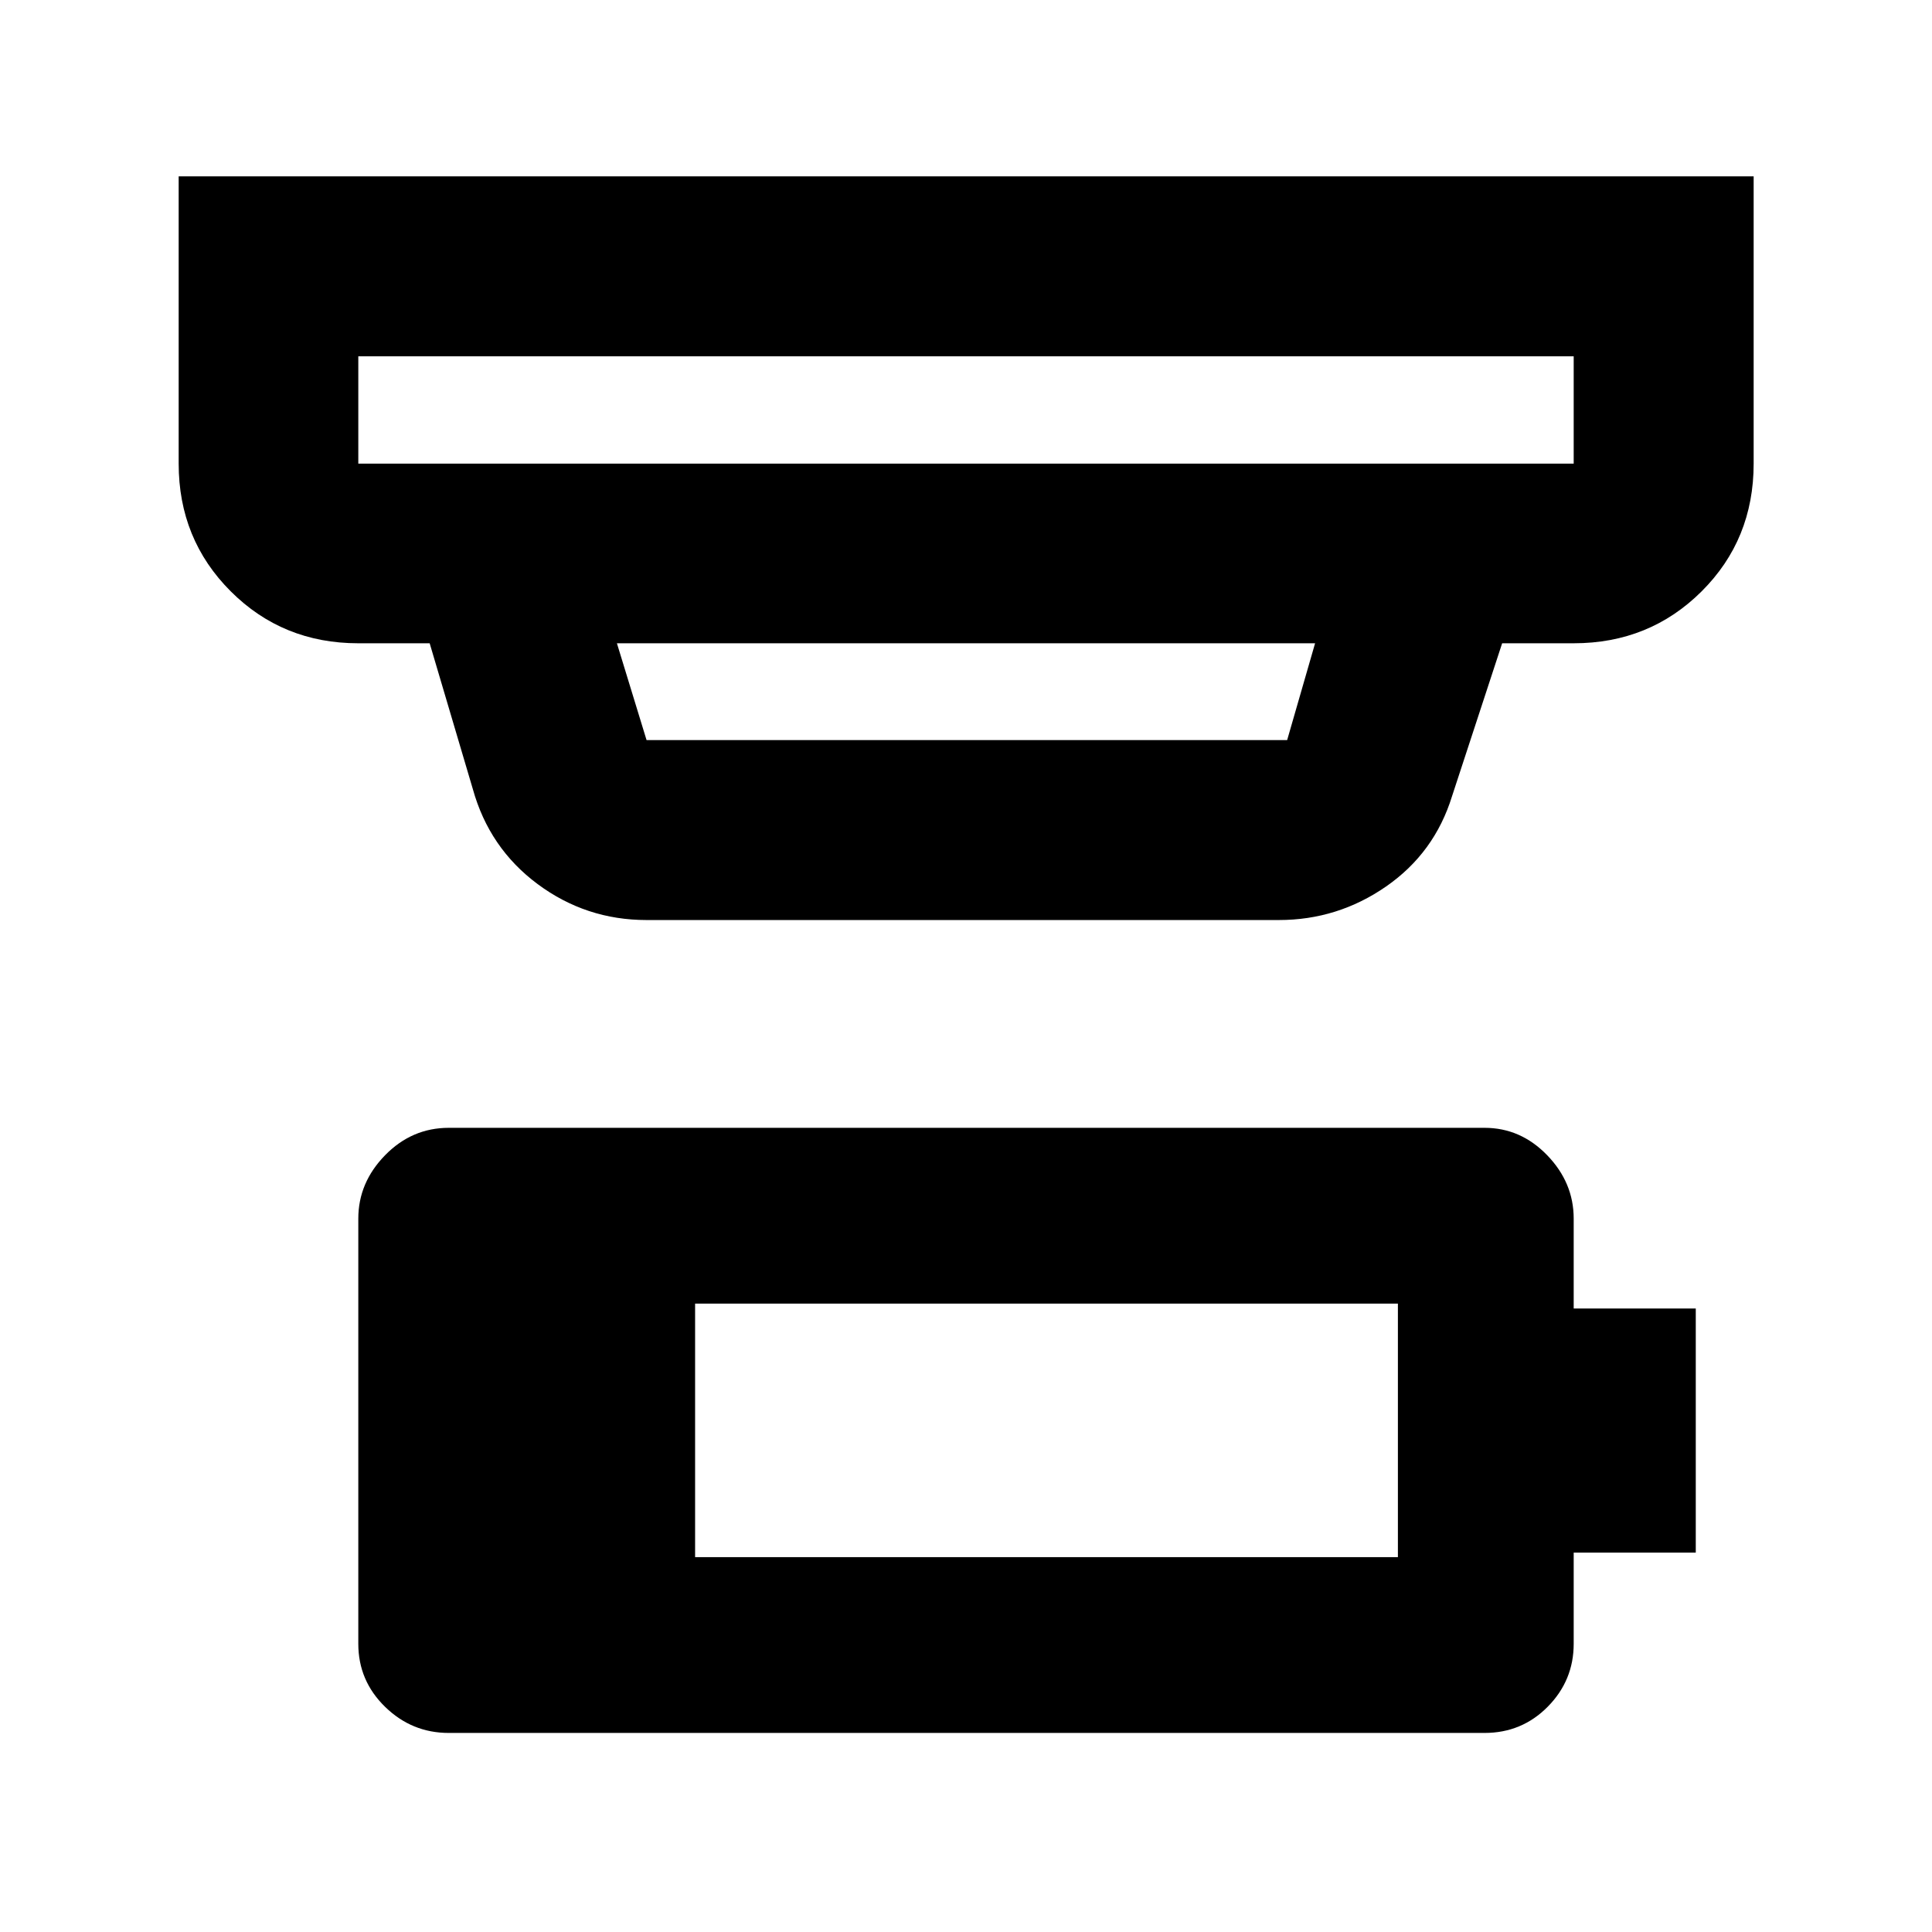 <svg xmlns="http://www.w3.org/2000/svg" height="40" viewBox="0 -960 960 960" width="40"><path d="M345.39-186.26h349.22v-125.99H345.39v125.99ZM223.01-98.91q-18.36 0-31.66-12.97-13.31-12.98-13.31-31.33v-211.26q0-17.88 13.31-31.5 13.3-13.62 31.66-13.62h514.65q17.96 0 31.13 13.62 13.17 13.62 13.17 31.5v44.65h60.66v121.29h-60.66v45.32q0 18.2-12.88 31.25t-31.42 13.05H223.01Zm-44.97-684.05v53.34h603.92v-53.34H178.04Zm128.5 142.6 14.73 48.1h318.31l13.88-48.1H306.54Zm14.73 137.52q-30.07 0-54.12-17.86-24.04-17.87-32.21-47.24l-21.44-72.42h-35.46q-37.58 0-63.42-25.84-25.84-25.84-25.84-63.42v-142.76h782.6v142.76q0 37.74-25.89 63.5-25.89 25.76-63.53 25.76h-35.55l-24.89 75.95q-8.73 28.24-32.8 44.91-24.06 16.66-53.27 16.66H321.27ZM178.04-782.96v53.34-53.34Z"/></svg>